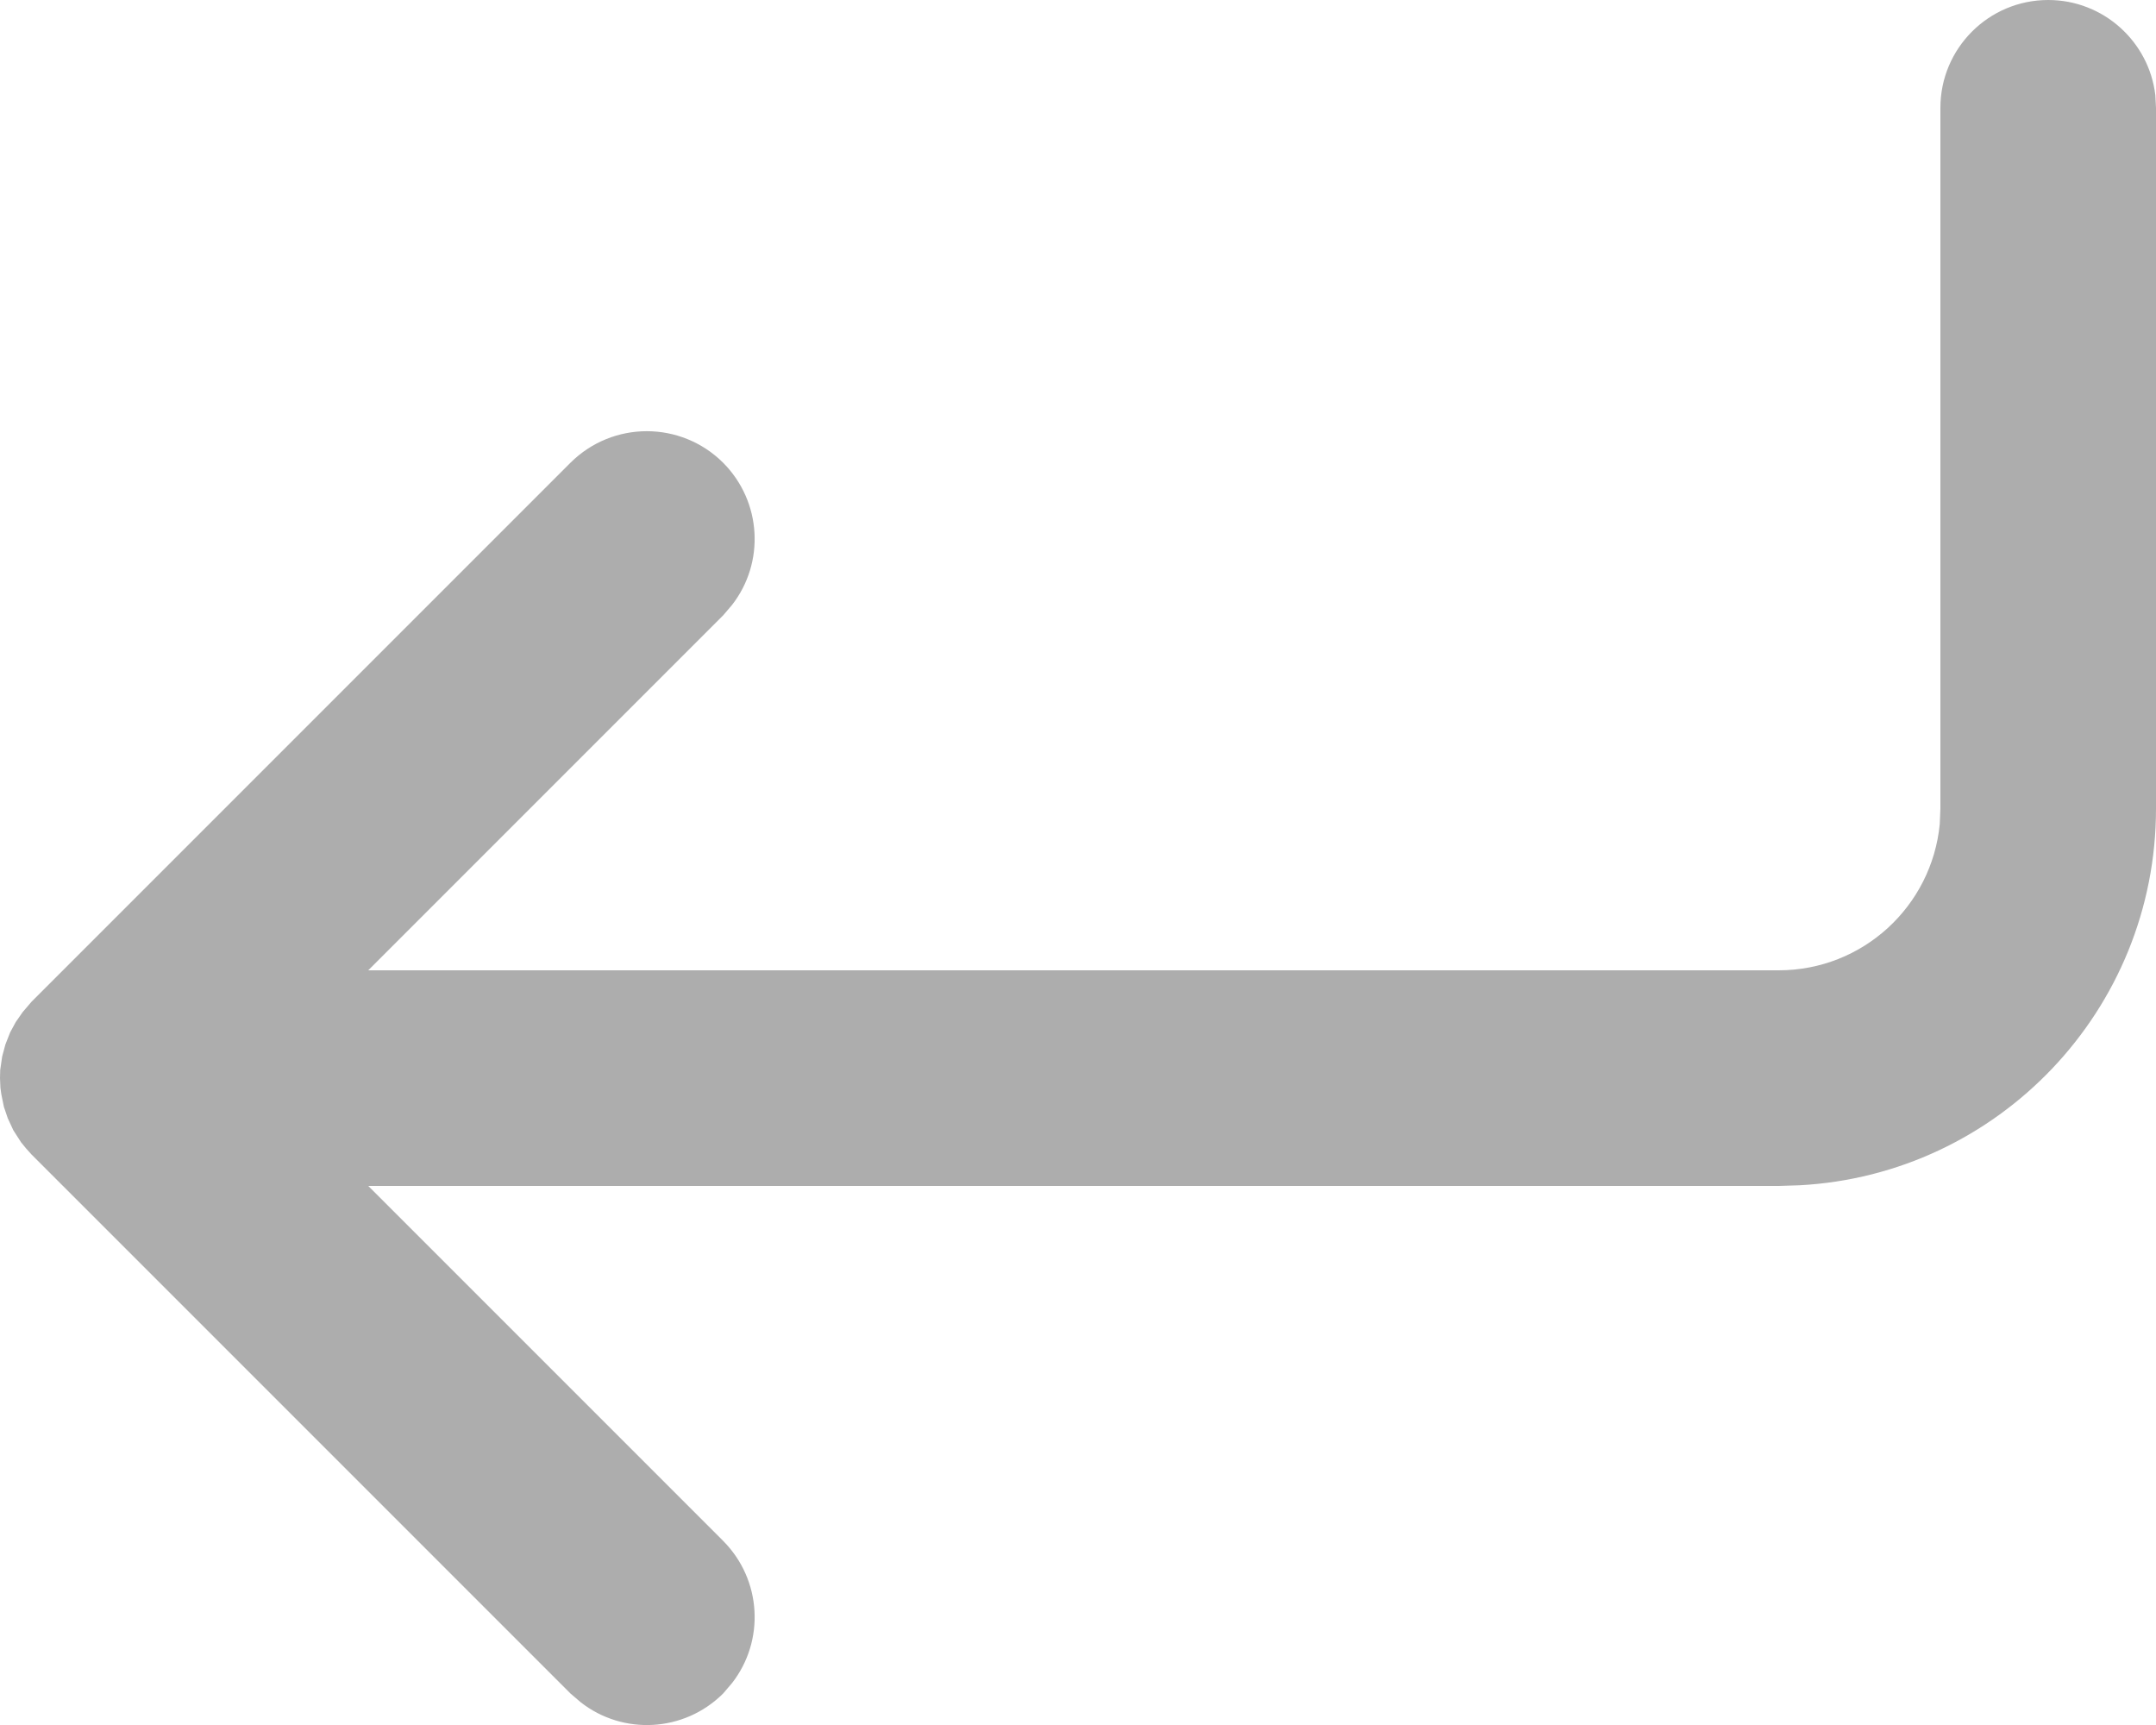 <svg width="10" height="8" viewBox="0 0 10 8" fill="none" xmlns="http://www.w3.org/2000/svg">
<path d="M9.5 0C9.756 0 9.968 0.193 9.997 0.442L10 0.5V3.75C10 4.684 9.268 5.448 8.346 5.497L8.25 5.5H1.708L3.354 7.146C3.534 7.327 3.548 7.61 3.395 7.806L3.354 7.854C3.173 8.034 2.89 8.048 2.694 7.895L2.646 7.854L0.146 5.354C0.129 5.336 0.113 5.317 0.098 5.298L0.062 5.242L0.036 5.186L0.018 5.133L0.006 5.074L0.002 5.045L0 5L0.001 4.962L0.01 4.9L0.025 4.844L0.047 4.788L0.073 4.74L0.105 4.694L0.146 4.646L2.646 2.146C2.842 1.951 3.158 1.951 3.354 2.146C3.534 2.327 3.548 2.61 3.395 2.806L3.354 2.854L1.708 4.5H8.25C8.64 4.5 8.96 4.203 8.997 3.822L9 3.75V0.5C9 0.224 9.224 0 9.5 0Z" fill="#ADADAD"/>
</svg>
